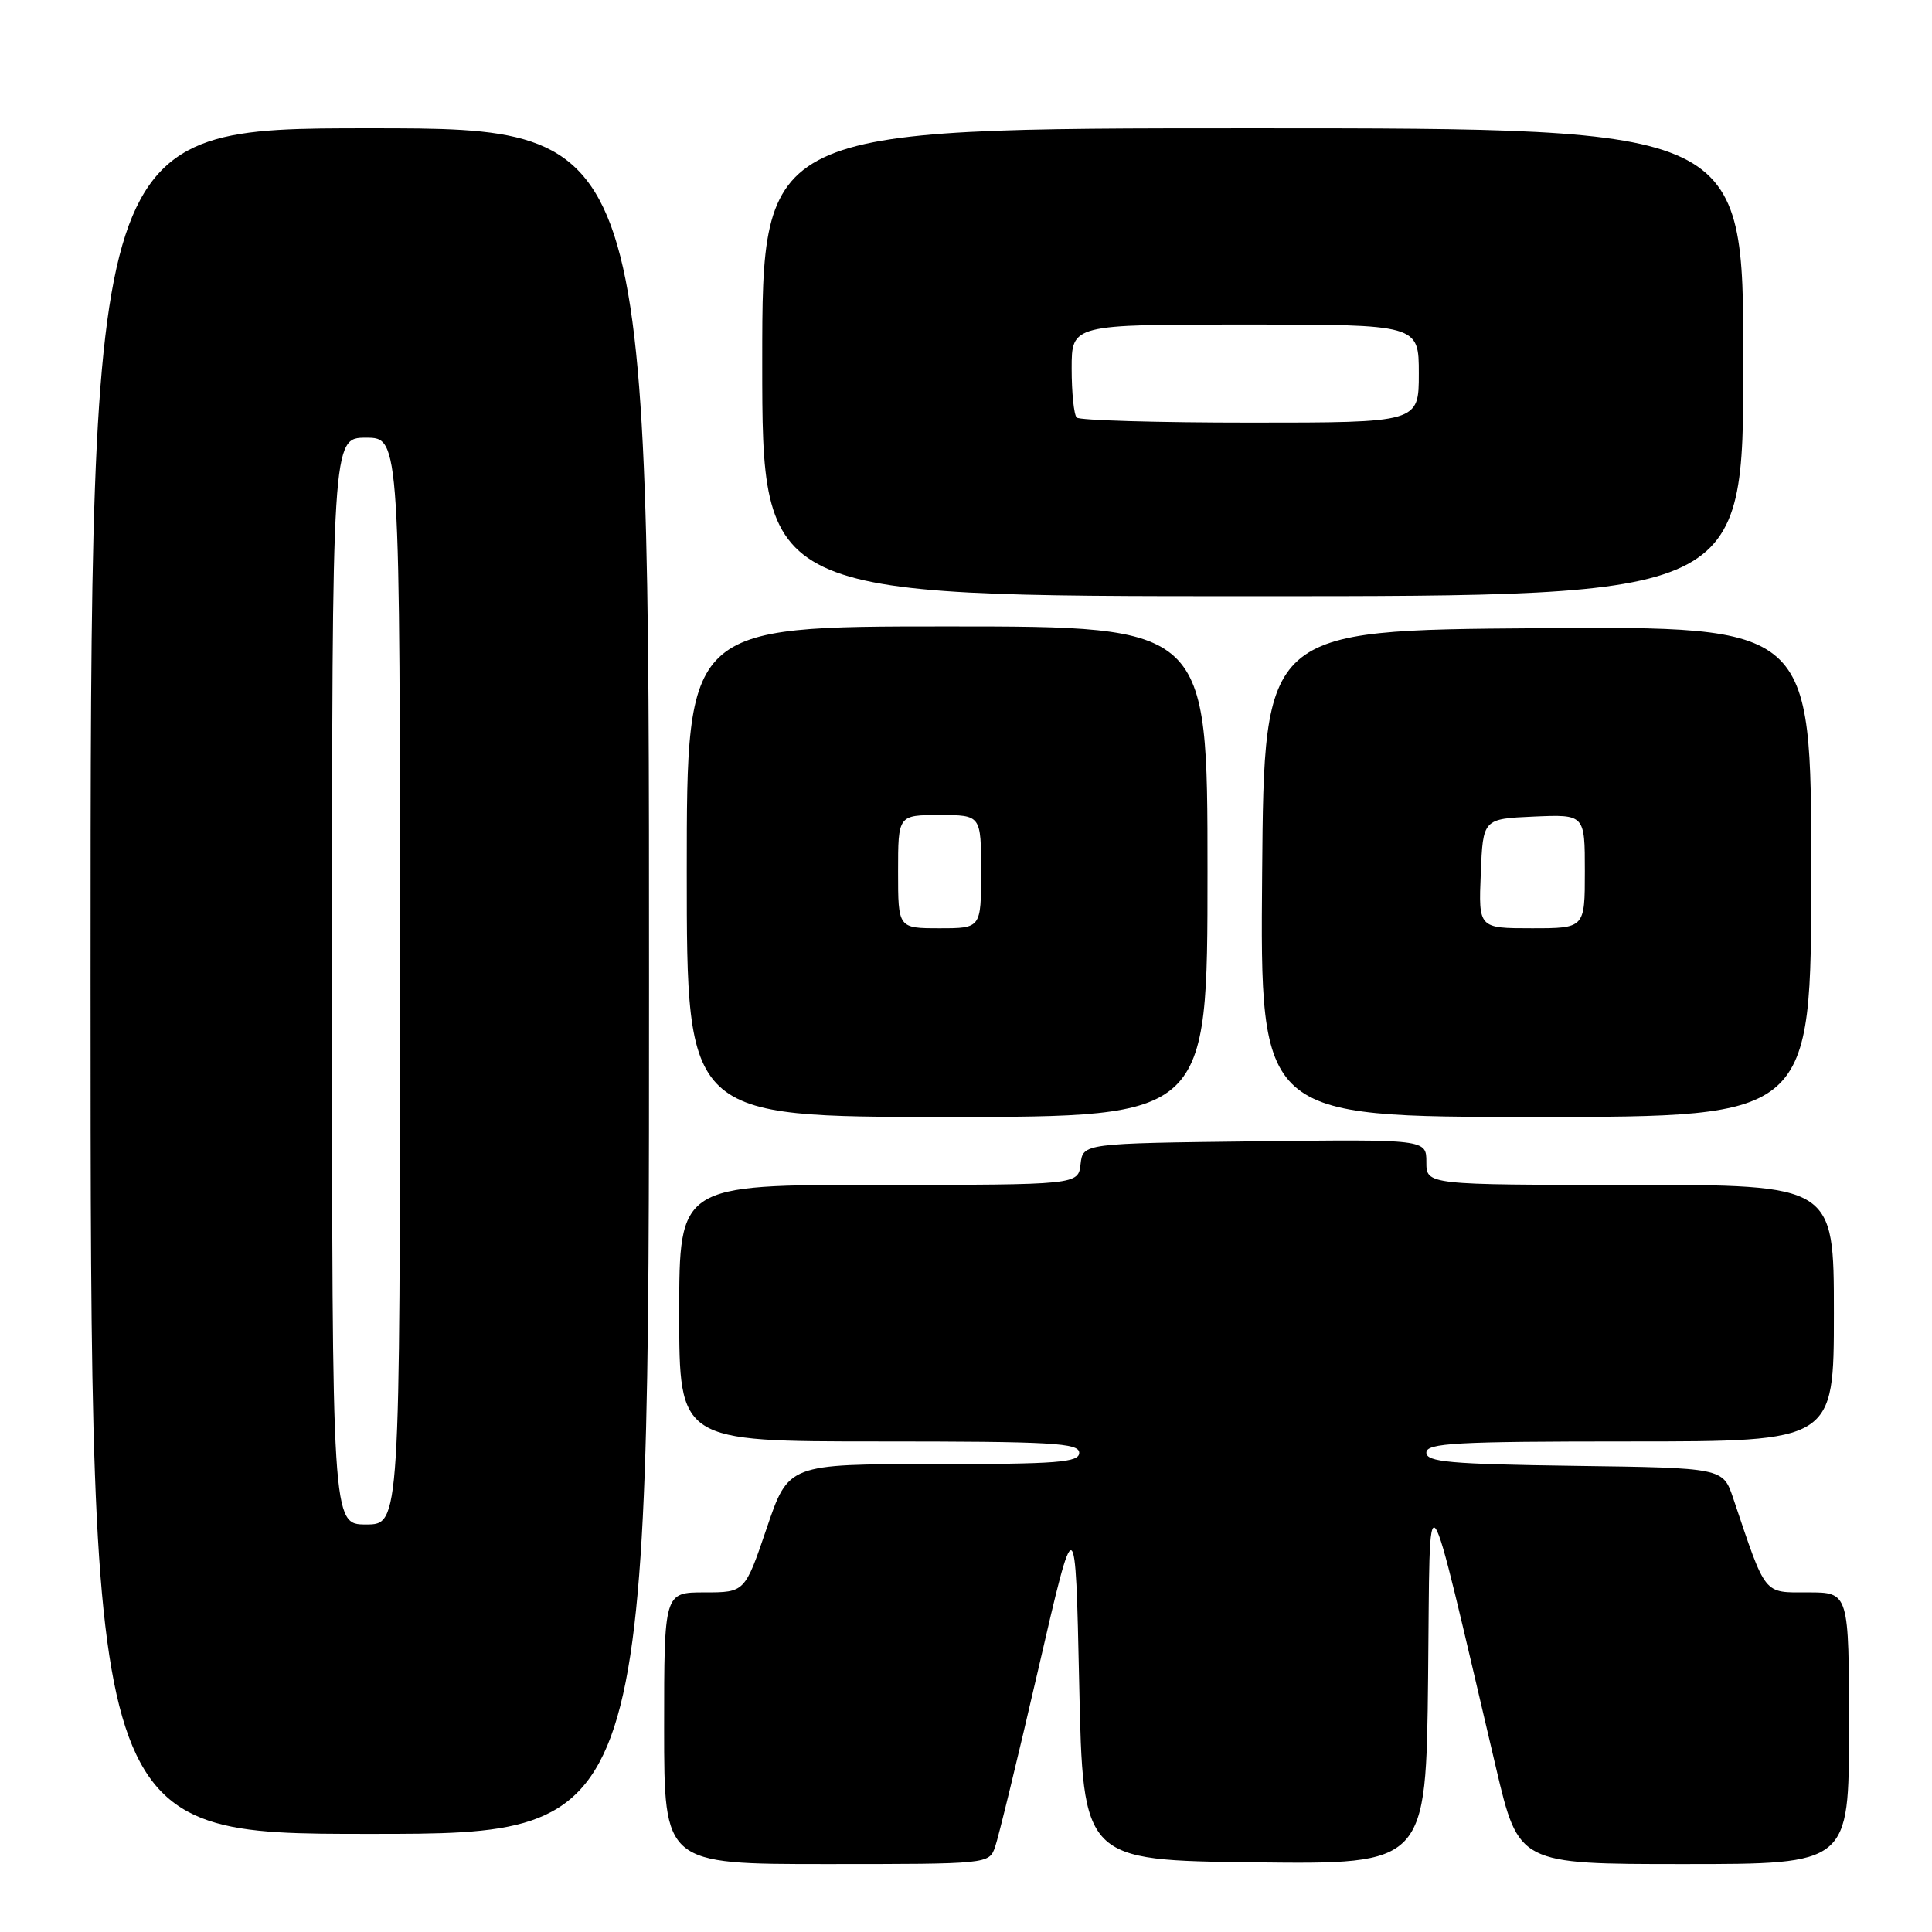 <?xml version="1.0" encoding="UTF-8" standalone="no"?>
<!DOCTYPE svg PUBLIC "-//W3C//DTD SVG 1.1//EN" "http://www.w3.org/Graphics/SVG/1.1/DTD/svg11.dtd" >
<svg xmlns="http://www.w3.org/2000/svg" xmlns:xlink="http://www.w3.org/1999/xlink" version="1.1" viewBox="0 0 256 256">
 <g >
 <path fill="currentColor"
d=" M 131.85 244.75 C 132.29 243.51 134.87 232.90 137.58 221.17 C 142.50 199.84 142.50 199.84 143.00 223.17 C 143.50 246.50 143.50 246.50 166.23 246.77 C 188.96 247.04 188.96 247.04 189.23 222.27 C 189.53 194.61 188.60 193.37 198.23 234.25 C 201.23 247.00 201.23 247.00 223.12 247.00 C 245.00 247.00 245.00 247.00 245.00 229.00 C 245.00 211.00 245.00 211.00 239.58 211.00 C 233.59 211.00 234.06 211.59 229.65 198.50 C 228.30 194.50 228.30 194.50 208.65 194.23 C 192.10 194.00 189.00 193.72 189.00 192.48 C 189.00 191.21 192.84 191.00 216.00 191.00 C 243.00 191.00 243.00 191.00 243.00 174.00 C 243.00 157.00 243.00 157.00 216.00 157.00 C 189.00 157.00 189.00 157.00 189.00 153.98 C 189.00 150.96 189.00 150.96 166.25 151.23 C 143.50 151.50 143.50 151.50 143.18 154.25 C 142.87 157.00 142.87 157.00 116.43 157.00 C 90.00 157.00 90.00 157.00 90.00 174.00 C 90.00 191.00 90.00 191.00 116.50 191.00 C 139.39 191.00 143.00 191.20 143.00 192.50 C 143.00 193.78 140.19 194.00 123.74 194.00 C 104.47 194.00 104.47 194.00 101.59 202.50 C 98.70 211.00 98.70 211.00 93.35 211.00 C 88.00 211.00 88.00 211.00 88.00 229.00 C 88.00 247.00 88.00 247.00 109.52 247.00 C 130.94 247.00 131.05 246.99 131.85 244.75 Z  M 86.00 130.00 C 86.00 17.00 86.00 17.00 49.00 17.00 C 12.00 17.00 12.00 17.00 12.00 130.00 C 12.00 243.00 12.00 243.00 49.00 243.00 C 86.00 243.00 86.00 243.00 86.00 130.00 Z  M 160.00 115.50 C 160.00 83.00 160.00 83.00 125.50 83.00 C 91.00 83.00 91.00 83.00 91.00 115.50 C 91.00 148.00 91.00 148.00 125.50 148.00 C 160.00 148.00 160.00 148.00 160.00 115.50 Z  M 240.00 115.49 C 240.00 82.98 240.00 82.98 203.75 83.24 C 167.50 83.50 167.50 83.50 167.24 115.75 C 166.97 148.00 166.97 148.00 203.49 148.00 C 240.00 148.00 240.00 148.00 240.00 115.49 Z  M 231.00 48.00 C 231.00 17.00 231.00 17.00 166.00 17.00 C 101.00 17.00 101.00 17.00 101.00 48.00 C 101.00 79.00 101.00 79.00 166.00 79.00 C 231.00 79.00 231.00 79.00 231.00 48.00 Z  M 44.00 130.00 C 44.00 58.00 44.00 58.00 48.50 58.00 C 53.00 58.00 53.00 58.00 53.00 130.00 C 53.00 202.00 53.00 202.00 48.50 202.00 C 44.00 202.00 44.00 202.00 44.00 130.00 Z  M 119.00 115.50 C 119.00 108.00 119.00 108.00 124.50 108.00 C 130.00 108.00 130.00 108.00 130.00 115.50 C 130.00 123.00 130.00 123.00 124.50 123.00 C 119.00 123.00 119.00 123.00 119.00 115.50 Z  M 196.21 115.75 C 196.50 108.50 196.50 108.50 203.25 108.20 C 210.00 107.91 210.00 107.91 210.00 115.45 C 210.00 123.00 210.00 123.00 202.96 123.00 C 195.91 123.00 195.91 123.00 196.21 115.75 Z  M 142.67 55.33 C 142.30 54.97 142.00 52.04 142.00 48.83 C 142.00 43.00 142.00 43.00 165.00 43.00 C 188.00 43.00 188.00 43.00 188.00 49.50 C 188.00 56.00 188.00 56.00 165.67 56.00 C 153.38 56.00 143.03 55.70 142.67 55.33 Z "/>
</g>
</svg>